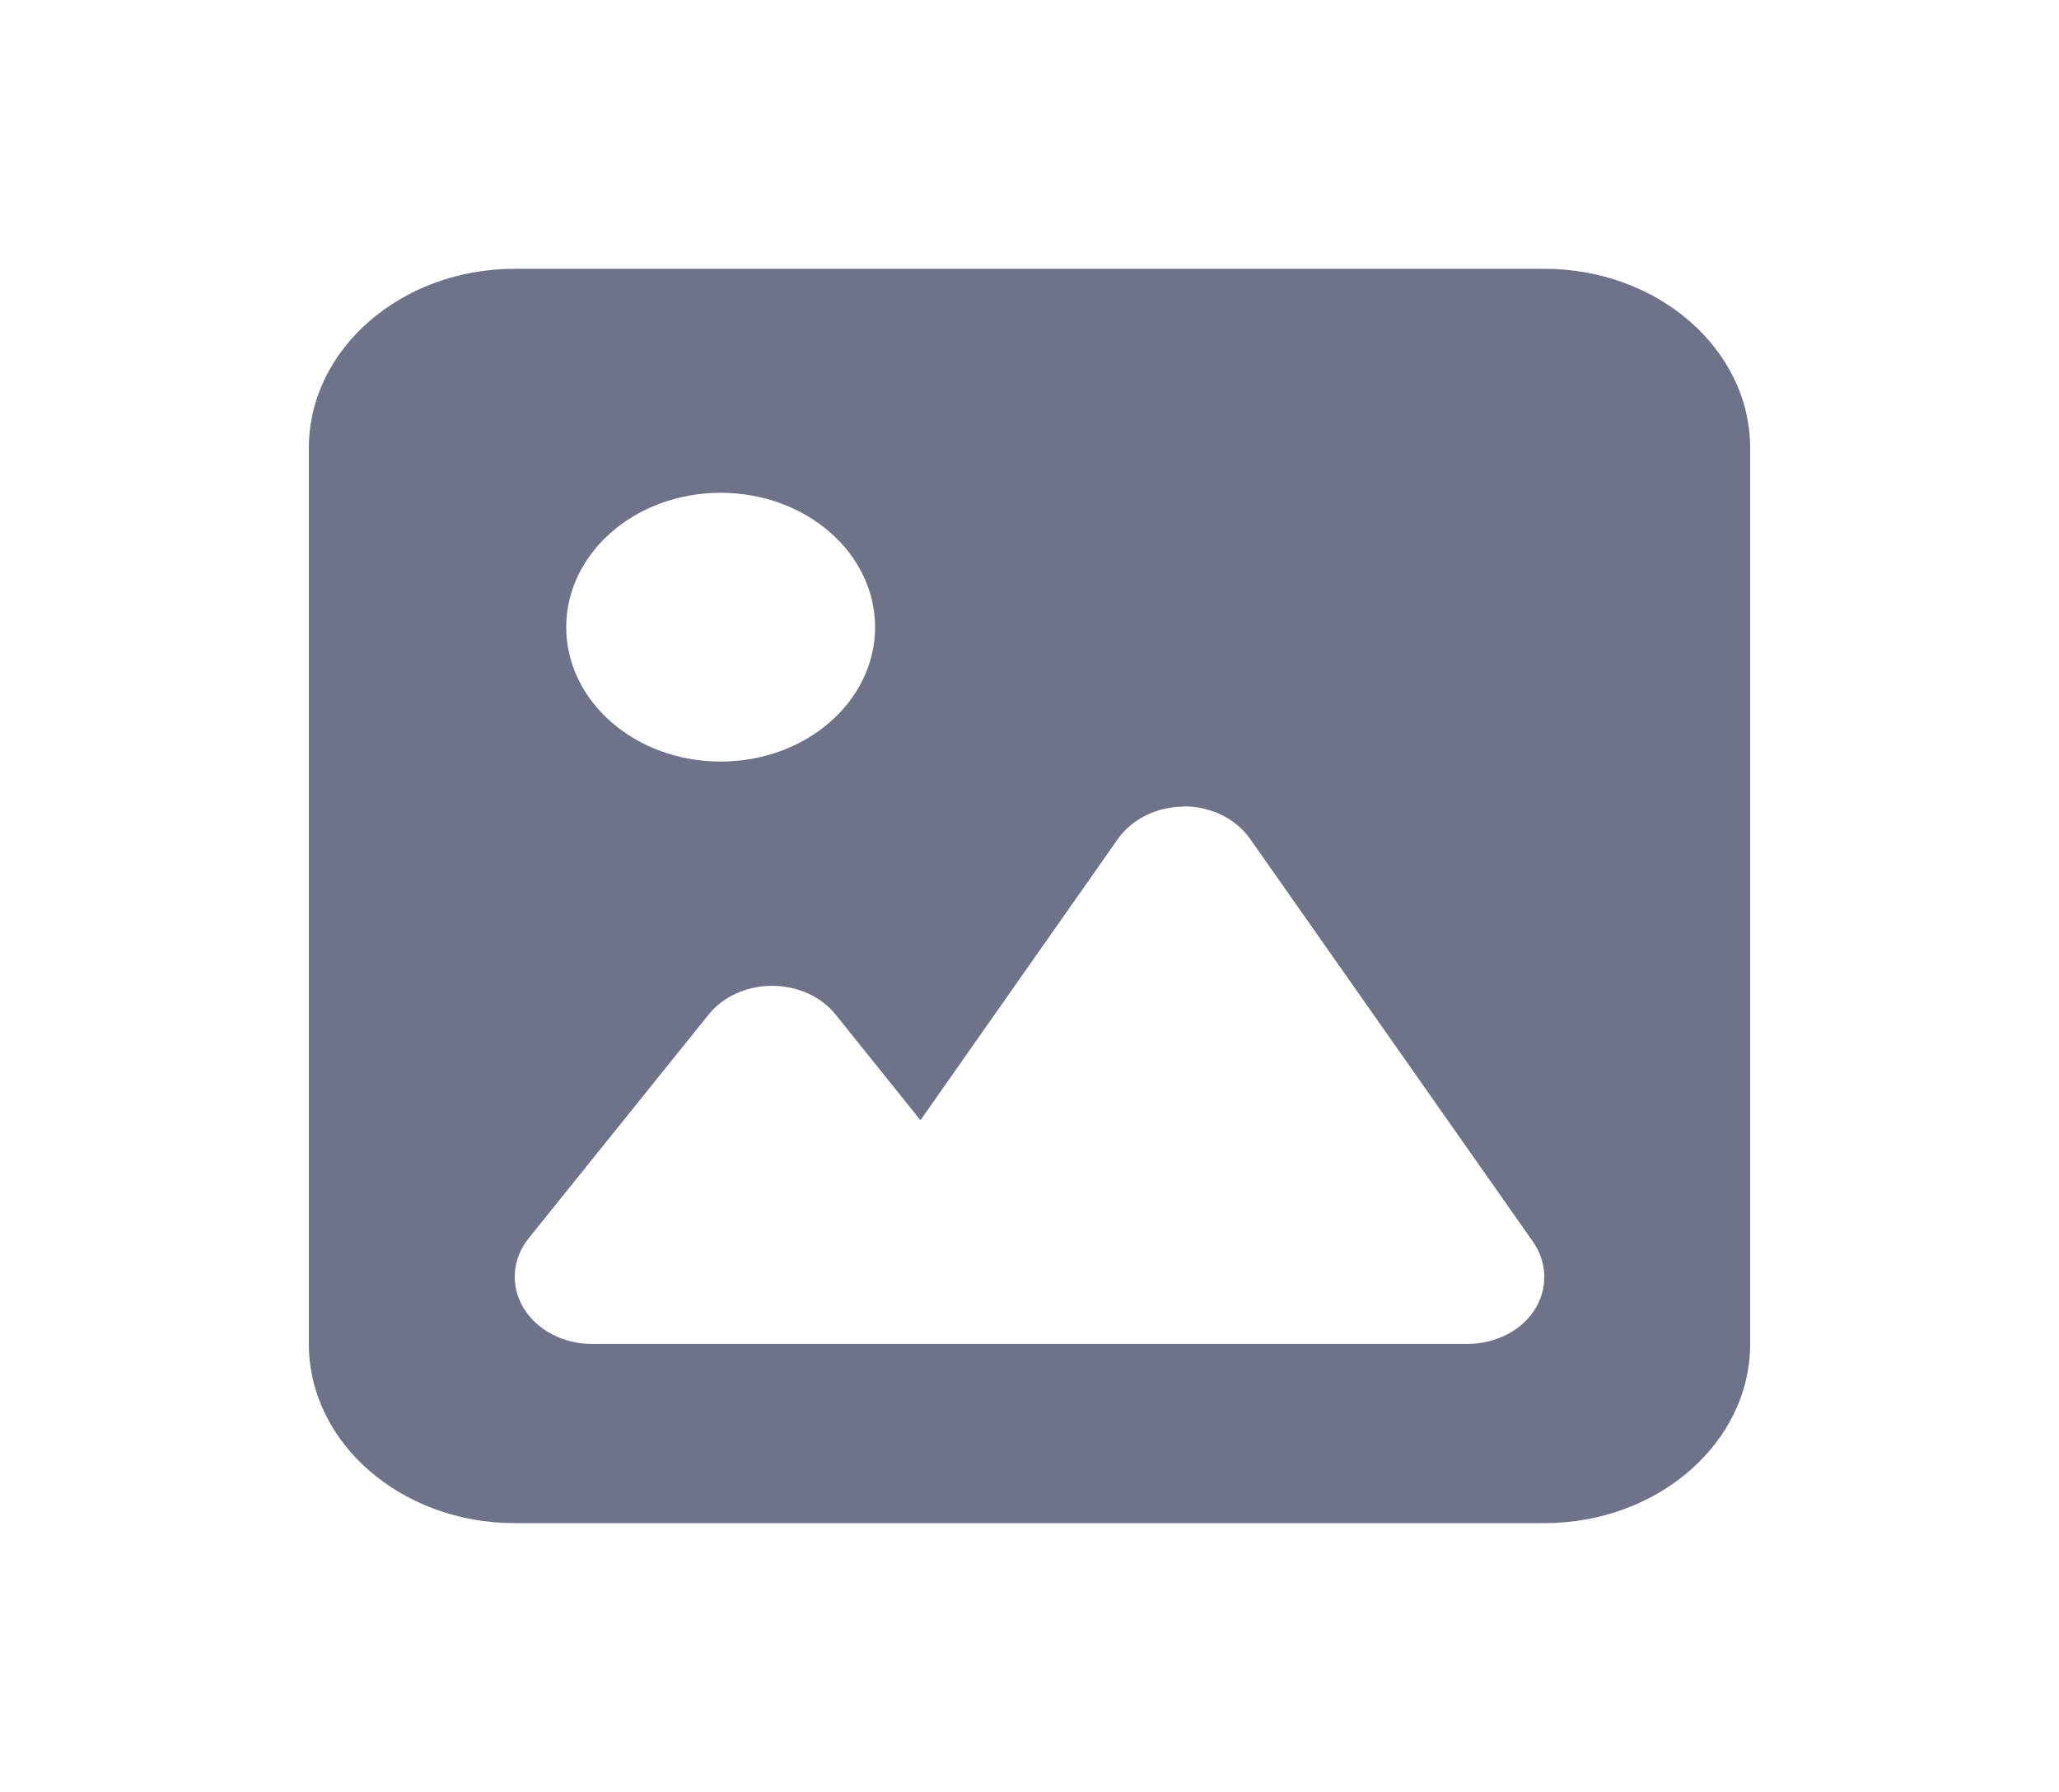 <svg width="54" height="47" viewBox="0 0 54 47" fill="none" xmlns="http://www.w3.org/2000/svg">
<path d="M13.5 7.05C10.521 7.05 8.1 9.158 8.1 11.75V35.25C8.1 37.842 10.521 39.95 13.5 39.95H40.5C43.478 39.95 45.9 37.842 45.9 35.25V11.75C45.9 9.158 43.478 7.05 40.5 7.05H13.5ZM18.9 12.925C21.136 12.925 22.95 14.504 22.95 16.45C22.95 18.396 21.136 19.975 18.9 19.975C16.664 19.975 14.85 18.396 14.85 16.45C14.85 14.504 16.664 12.925 18.9 12.925ZM31.05 21.15C31.759 21.15 32.408 21.473 32.78 21.995L40.205 32.57C40.584 33.113 40.601 33.796 40.247 34.354C39.892 34.912 39.209 35.25 38.475 35.25H15.525C14.774 35.25 14.074 34.883 13.728 34.303C13.382 33.723 13.432 33.017 13.863 32.481L18.588 26.607C18.968 26.137 19.583 25.857 20.25 25.857C20.916 25.857 21.532 26.137 21.912 26.607L24.14 29.382L29.32 22.002C29.692 21.48 30.341 21.157 31.05 21.157V21.15Z" fill="#6E7389"/>
</svg>
